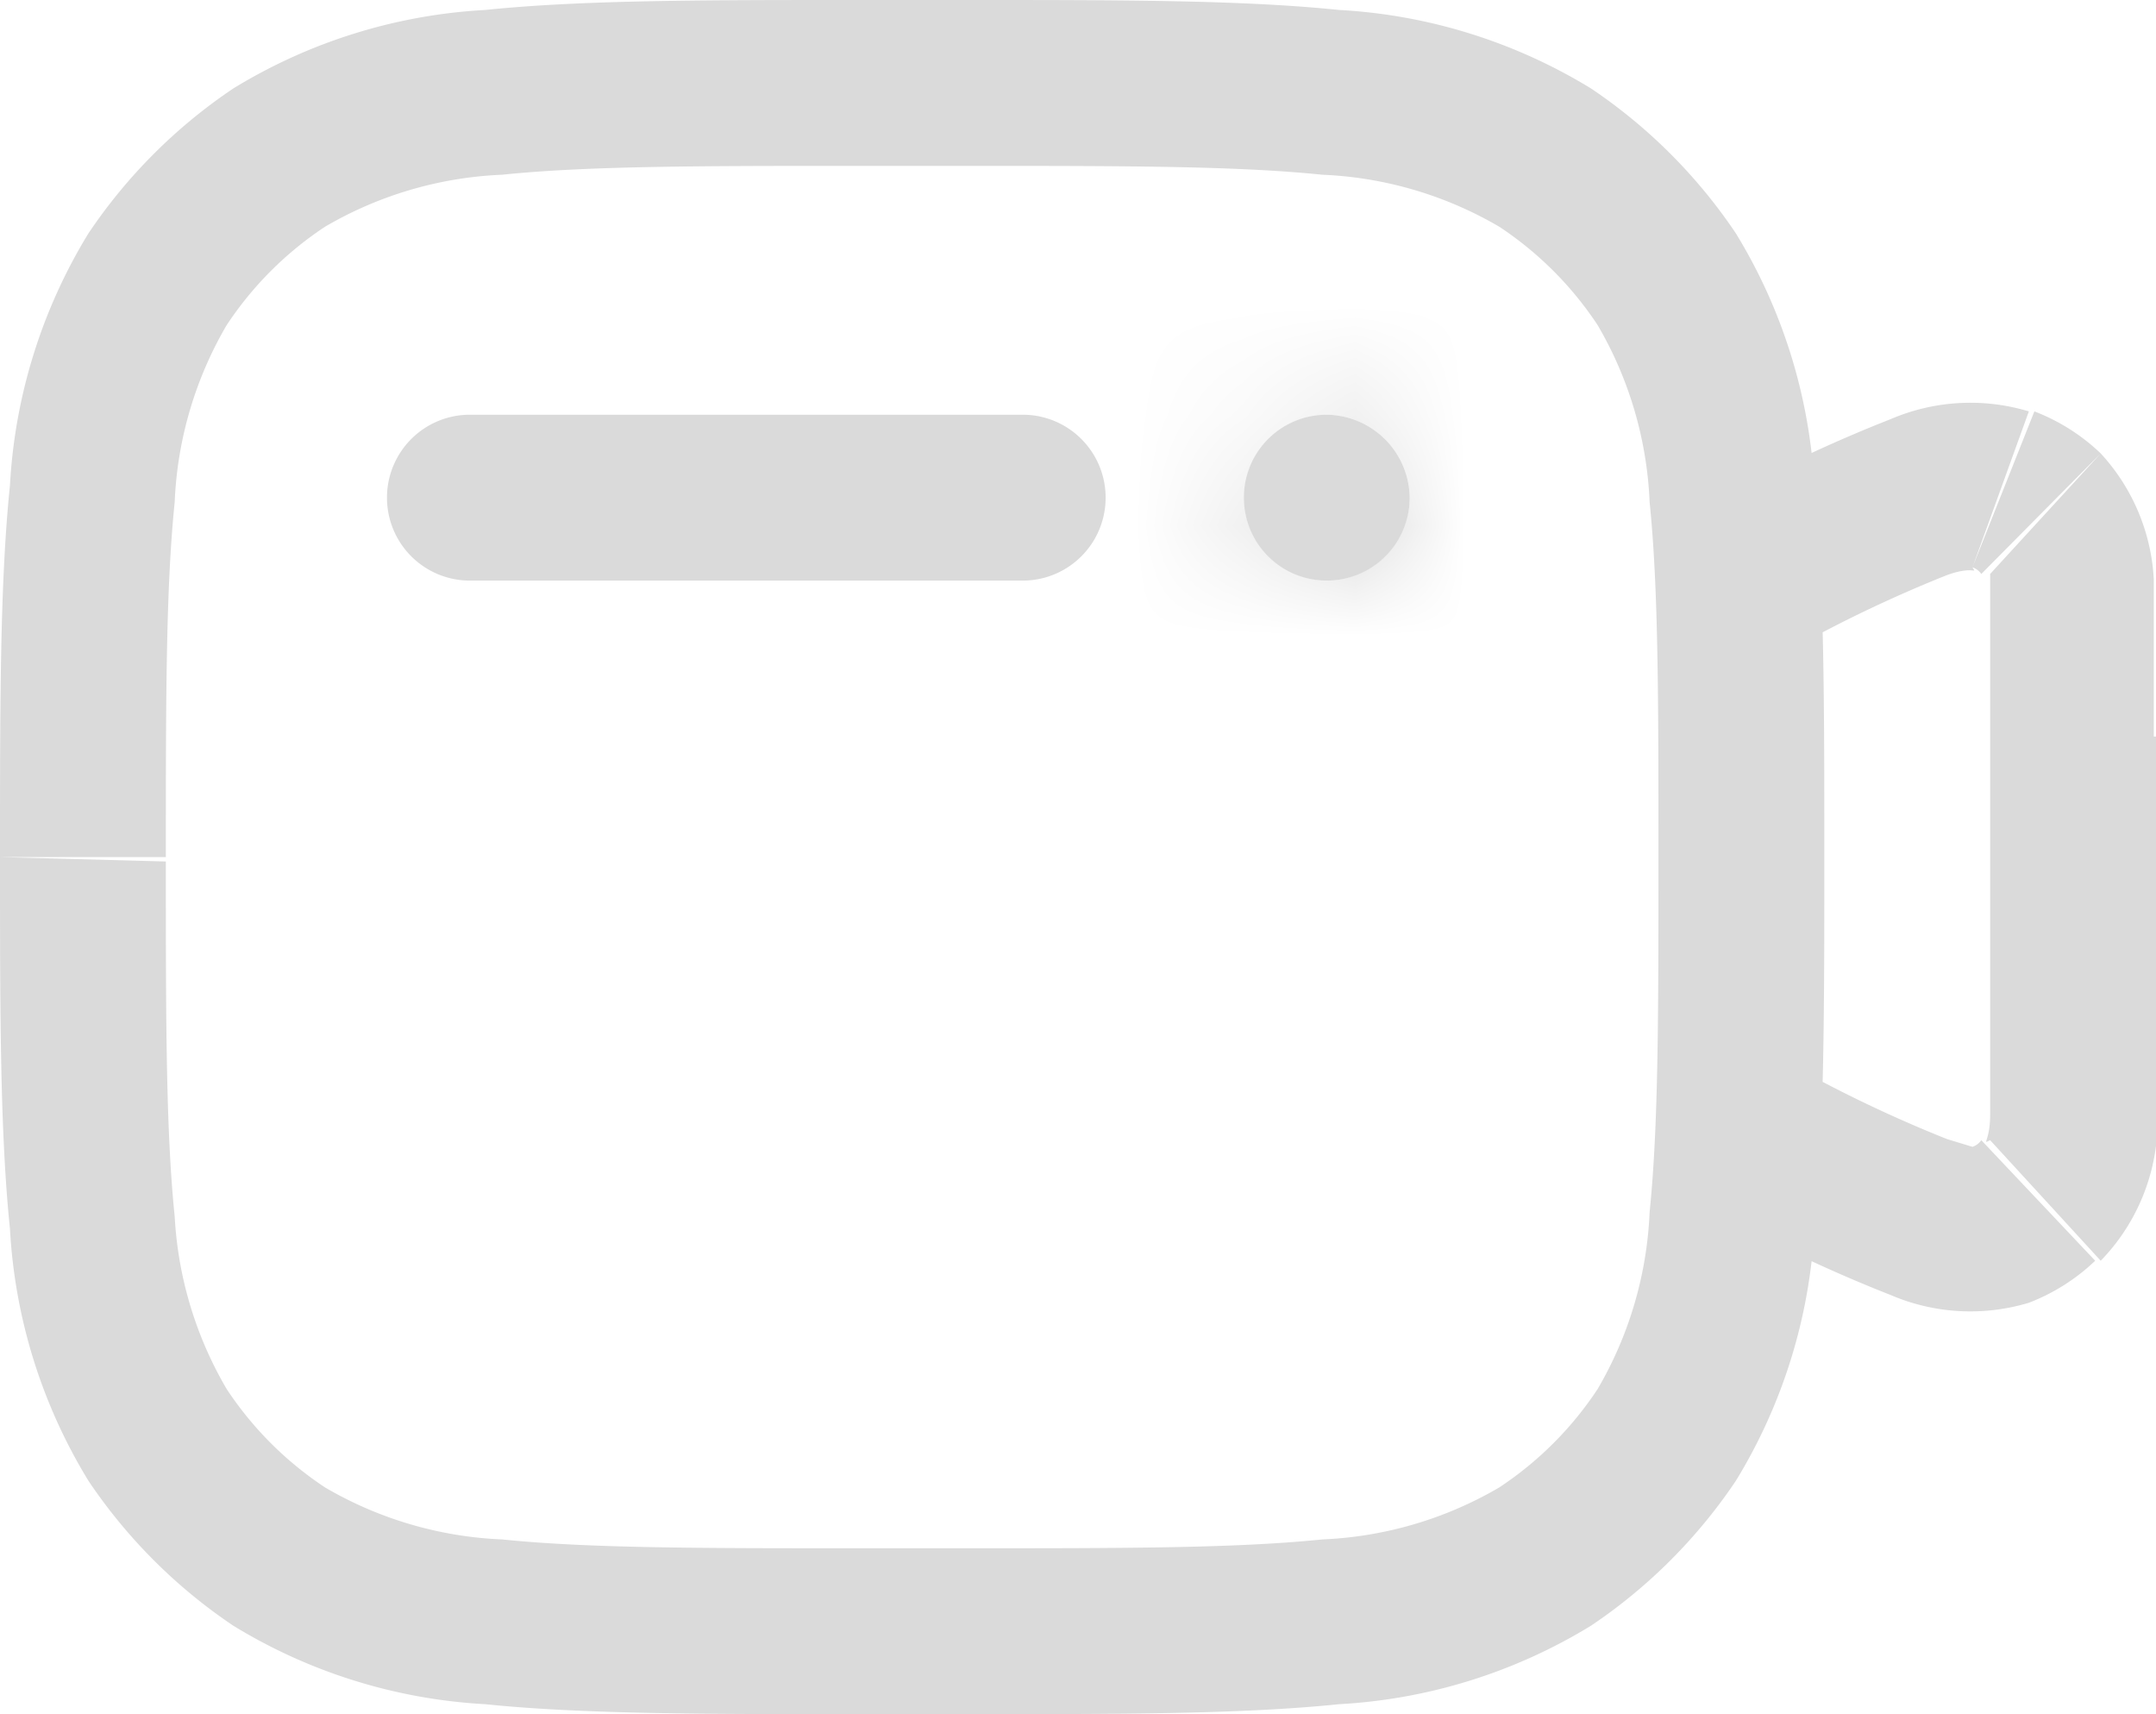 <svg xmlns="http://www.w3.org/2000/svg" xmlns:xlink="http://www.w3.org/1999/xlink" viewBox="0 0 19.5 15.5"><defs><style>.cls-1{fill:#fff;}.cls-2{fill:#dadada;}.cls-3{mask:url(#mask);}</style><mask id="mask" x="9.75" y="2.25" width="4.5" height="4.5" maskUnits="userSpaceOnUse"><g id="path-1-inside-1_1_2377" data-name="path-1-inside-1 1 2377"><path class="cls-1" d="M12.75,4.5A.75.75,0,1,1,12,3.75.76.76,0,0,1,12.75,4.5Z"/></g></mask></defs><g id="Layer_2" data-name="Layer 2"><g id="Layer_1-2" data-name="Layer 1"><path class="cls-2" d="M12.75,4.5A.75.75,0,1,1,12,3.75.76.76,0,0,1,12.75,4.5Z"/><g class="cls-3"><path class="cls-2" d="M11.25,4.5A.76.76,0,0,1,12,3.75v3A2.25,2.25,0,0,0,14.25,4.5ZM12,3.75a.76.76,0,0,1,.75.75h-3A2.25,2.25,0,0,0,12,6.75Zm.75.75a.76.76,0,0,1-.75.75v-3A2.25,2.25,0,0,0,9.75,4.5ZM12,5.25a.76.76,0,0,1-.75-.75h3A2.25,2.25,0,0,0,12,2.25Z"/></g><path class="cls-2" d="M9.25,5.25a.75.75,0,0,0,0-1.5Zm-5-1.5a.75.75,0,0,0,0,1.5Zm11.5,1.5-.34-.67a.76.76,0,0,0-.41.67Zm0,5H15a.76.76,0,0,0,.41.67Zm2.69.61-.52-.55Zm-.35.21-.25-.7Zm-15.56,3-.42.62ZM1.42,13l-.62.42Zm13.66,0-.63-.41ZM14,14.08l.42.62ZM14,1.42l-.41.63Zm1.11,1.11-.63.41Zm3,1.9-.25.7Zm.35.21-.52.55ZM9.25,3.75h-5v1.5h5ZM7.75,1.5h1V0h-1Zm1,12.5h-1v1.5h1Zm7.34-8.08.39-.2-.67-1.34-.4.2ZM18,6.66V8.84h1.5V6.66ZM16.48,9.78l-.39-.2-.68,1.34.4.2Zm0,.47v-5H15v5ZM18,8.84c0,.59,0,1,0,1.24s-.08.27,0,.23l1,1.09a1.82,1.82,0,0,0,.51-1.14c0-.38,0-.87,0-1.42Zm-2.19,2.28a13.07,13.07,0,0,0,1.29.59,1.83,1.83,0,0,0,1.25.07l-.51-1.41s0,0-.23-.07a12,12,0,0,1-1.13-.52Zm2.11-.81a.16.16,0,0,1-.08.06l.51,1.41a1.8,1.8,0,0,0,.6-.38ZM7.75,14c-1.42,0-2.43,0-3.21-.08a3.45,3.45,0,0,1-1.6-.47L2.11,14.7a4.87,4.87,0,0,0,2.28.71c.87.09,2,.09,3.36.09ZM0,7.75c0,1.39,0,2.49.09,3.36A4.87,4.87,0,0,0,.8,13.39l1.25-.83A3.45,3.45,0,0,1,1.58,11c-.08-.78-.08-1.79-.08-3.21Zm2.94,5.7a3.14,3.14,0,0,1-.89-.89L.8,13.39A4.8,4.8,0,0,0,2.11,14.7ZM15,7.75c0,1.42,0,2.43-.08,3.21a3.45,3.45,0,0,1-.47,1.6l1.25.83a4.87,4.87,0,0,0,.71-2.28c.09-.87.09-2,.09-3.36ZM8.75,15.5c1.39,0,2.49,0,3.36-.09a4.87,4.87,0,0,0,2.28-.71l-.83-1.25a3.45,3.45,0,0,1-1.6.47c-.78.08-1.79.08-3.21.08Zm5.7-2.94a3.14,3.14,0,0,1-.89.89l.83,1.25a4.8,4.8,0,0,0,1.31-1.31ZM8.75,1.5c1.42,0,2.43,0,3.21.08a3.45,3.45,0,0,1,1.6.47L14.39.8A4.87,4.87,0,0,0,12.11.09C11.24,0,10.14,0,8.75,0ZM16.5,7.75c0-1.39,0-2.49-.09-3.36a4.87,4.87,0,0,0-.71-2.28l-1.25.83a3.45,3.45,0,0,1,.47,1.6c.08.78.08,1.79.08,3.21Zm-2.94-5.7a3.14,3.14,0,0,1,.89.89l1.25-.83A4.8,4.8,0,0,0,14.39.8Zm2.92,3.67a12,12,0,0,1,1.13-.52c.25-.09.27,0,.23-.07l.51-1.41a1.83,1.83,0,0,0-1.25.07,13.07,13.07,0,0,0-1.29.59Zm3,.94c0-.55,0-1,0-1.42A1.82,1.82,0,0,0,19,4.1l-1,1.09s0,0,0,.23,0,.65,0,1.24ZM17.84,5.13a.16.16,0,0,1,.08.06L19,4.1a1.8,1.8,0,0,0-.6-.38ZM7.75,0C6.36,0,5.26,0,4.39.09A4.87,4.87,0,0,0,2.11.8l.83,1.25a3.45,3.45,0,0,1,1.6-.47c.78-.08,1.79-.08,3.21-.08ZM1.5,7.75c0-1.42,0-2.43.08-3.21a3.45,3.45,0,0,1,.47-1.6L.8,2.11A4.87,4.87,0,0,0,.09,4.39C0,5.26,0,6.36,0,7.75ZM2.11.8A4.8,4.8,0,0,0,.8,2.11l1.25.83a3.14,3.14,0,0,1,.89-.89Z"/></g></g></svg>